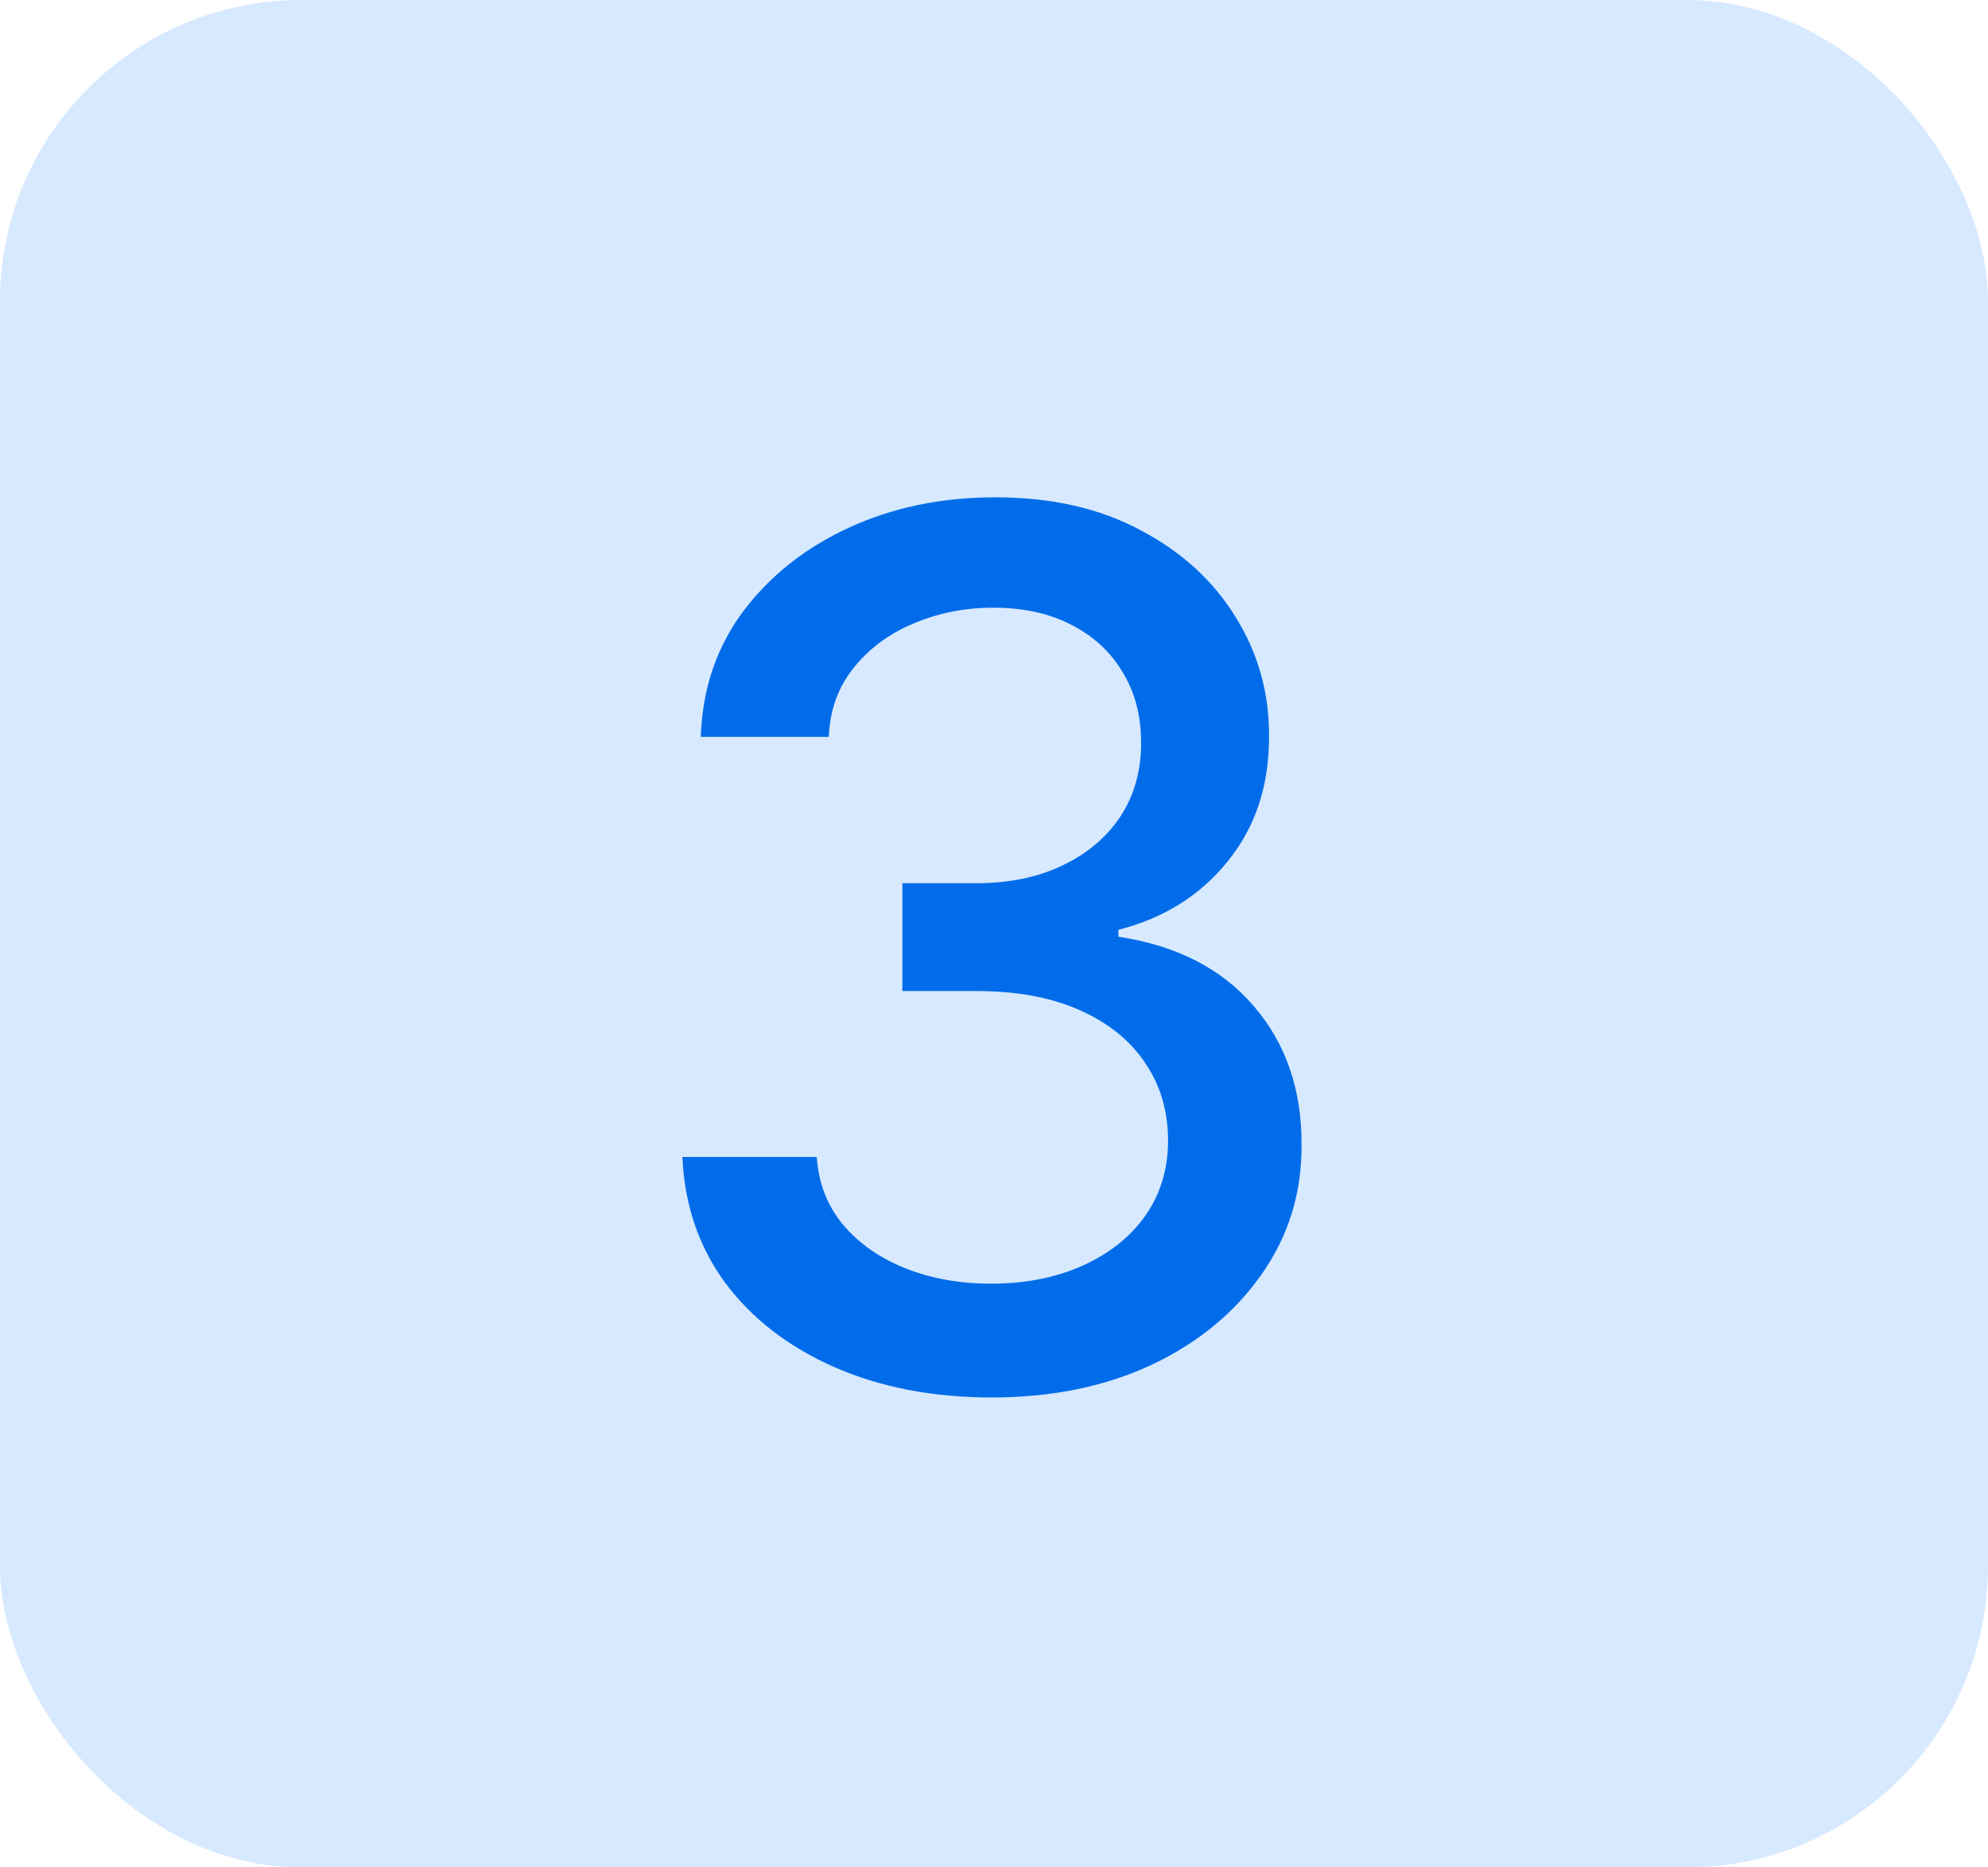 <svg width="33" height="31" viewBox="0 0 33 31" fill="none" xmlns="http://www.w3.org/2000/svg">
<rect width="33" height="31" rx="5" fill="#D7E9FF"/>
<path d="M16.463 23.199C15.488 23.199 14.617 23.031 13.849 22.695C13.087 22.358 12.483 21.892 12.038 21.296C11.598 20.694 11.361 19.998 11.328 19.207H13.558C13.587 19.638 13.731 20.012 13.992 20.329C14.257 20.642 14.602 20.884 15.028 21.054C15.454 21.224 15.928 21.31 16.449 21.31C17.022 21.31 17.528 21.21 17.969 21.011C18.414 20.812 18.762 20.535 19.013 20.18C19.264 19.82 19.389 19.406 19.389 18.938C19.389 18.45 19.264 18.021 19.013 17.652C18.767 17.278 18.404 16.984 17.926 16.771C17.453 16.558 16.88 16.452 16.207 16.452H14.979V14.662H16.207C16.747 14.662 17.221 14.565 17.628 14.371C18.04 14.177 18.362 13.907 18.594 13.561C18.826 13.211 18.942 12.801 18.942 12.332C18.942 11.883 18.84 11.492 18.636 11.161C18.438 10.824 18.153 10.562 17.784 10.372C17.419 10.183 16.989 10.088 16.491 10.088C16.018 10.088 15.575 10.176 15.163 10.351C14.756 10.521 14.425 10.768 14.169 11.089C13.913 11.407 13.776 11.788 13.757 12.233H11.633C11.657 11.447 11.889 10.756 12.329 10.159C12.775 9.562 13.362 9.096 14.091 8.76C14.82 8.424 15.63 8.256 16.52 8.256C17.453 8.256 18.258 8.438 18.935 8.803C19.616 9.162 20.142 9.643 20.511 10.244C20.885 10.846 21.07 11.504 21.065 12.219C21.07 13.033 20.843 13.724 20.384 14.293C19.929 14.861 19.323 15.242 18.565 15.436V15.55C19.531 15.697 20.279 16.08 20.81 16.7C21.345 17.32 21.61 18.09 21.605 19.009C21.61 19.809 21.387 20.526 20.938 21.16C20.492 21.795 19.884 22.294 19.112 22.659C18.34 23.019 17.457 23.199 16.463 23.199Z" fill="#016CE9"/>
</svg>
